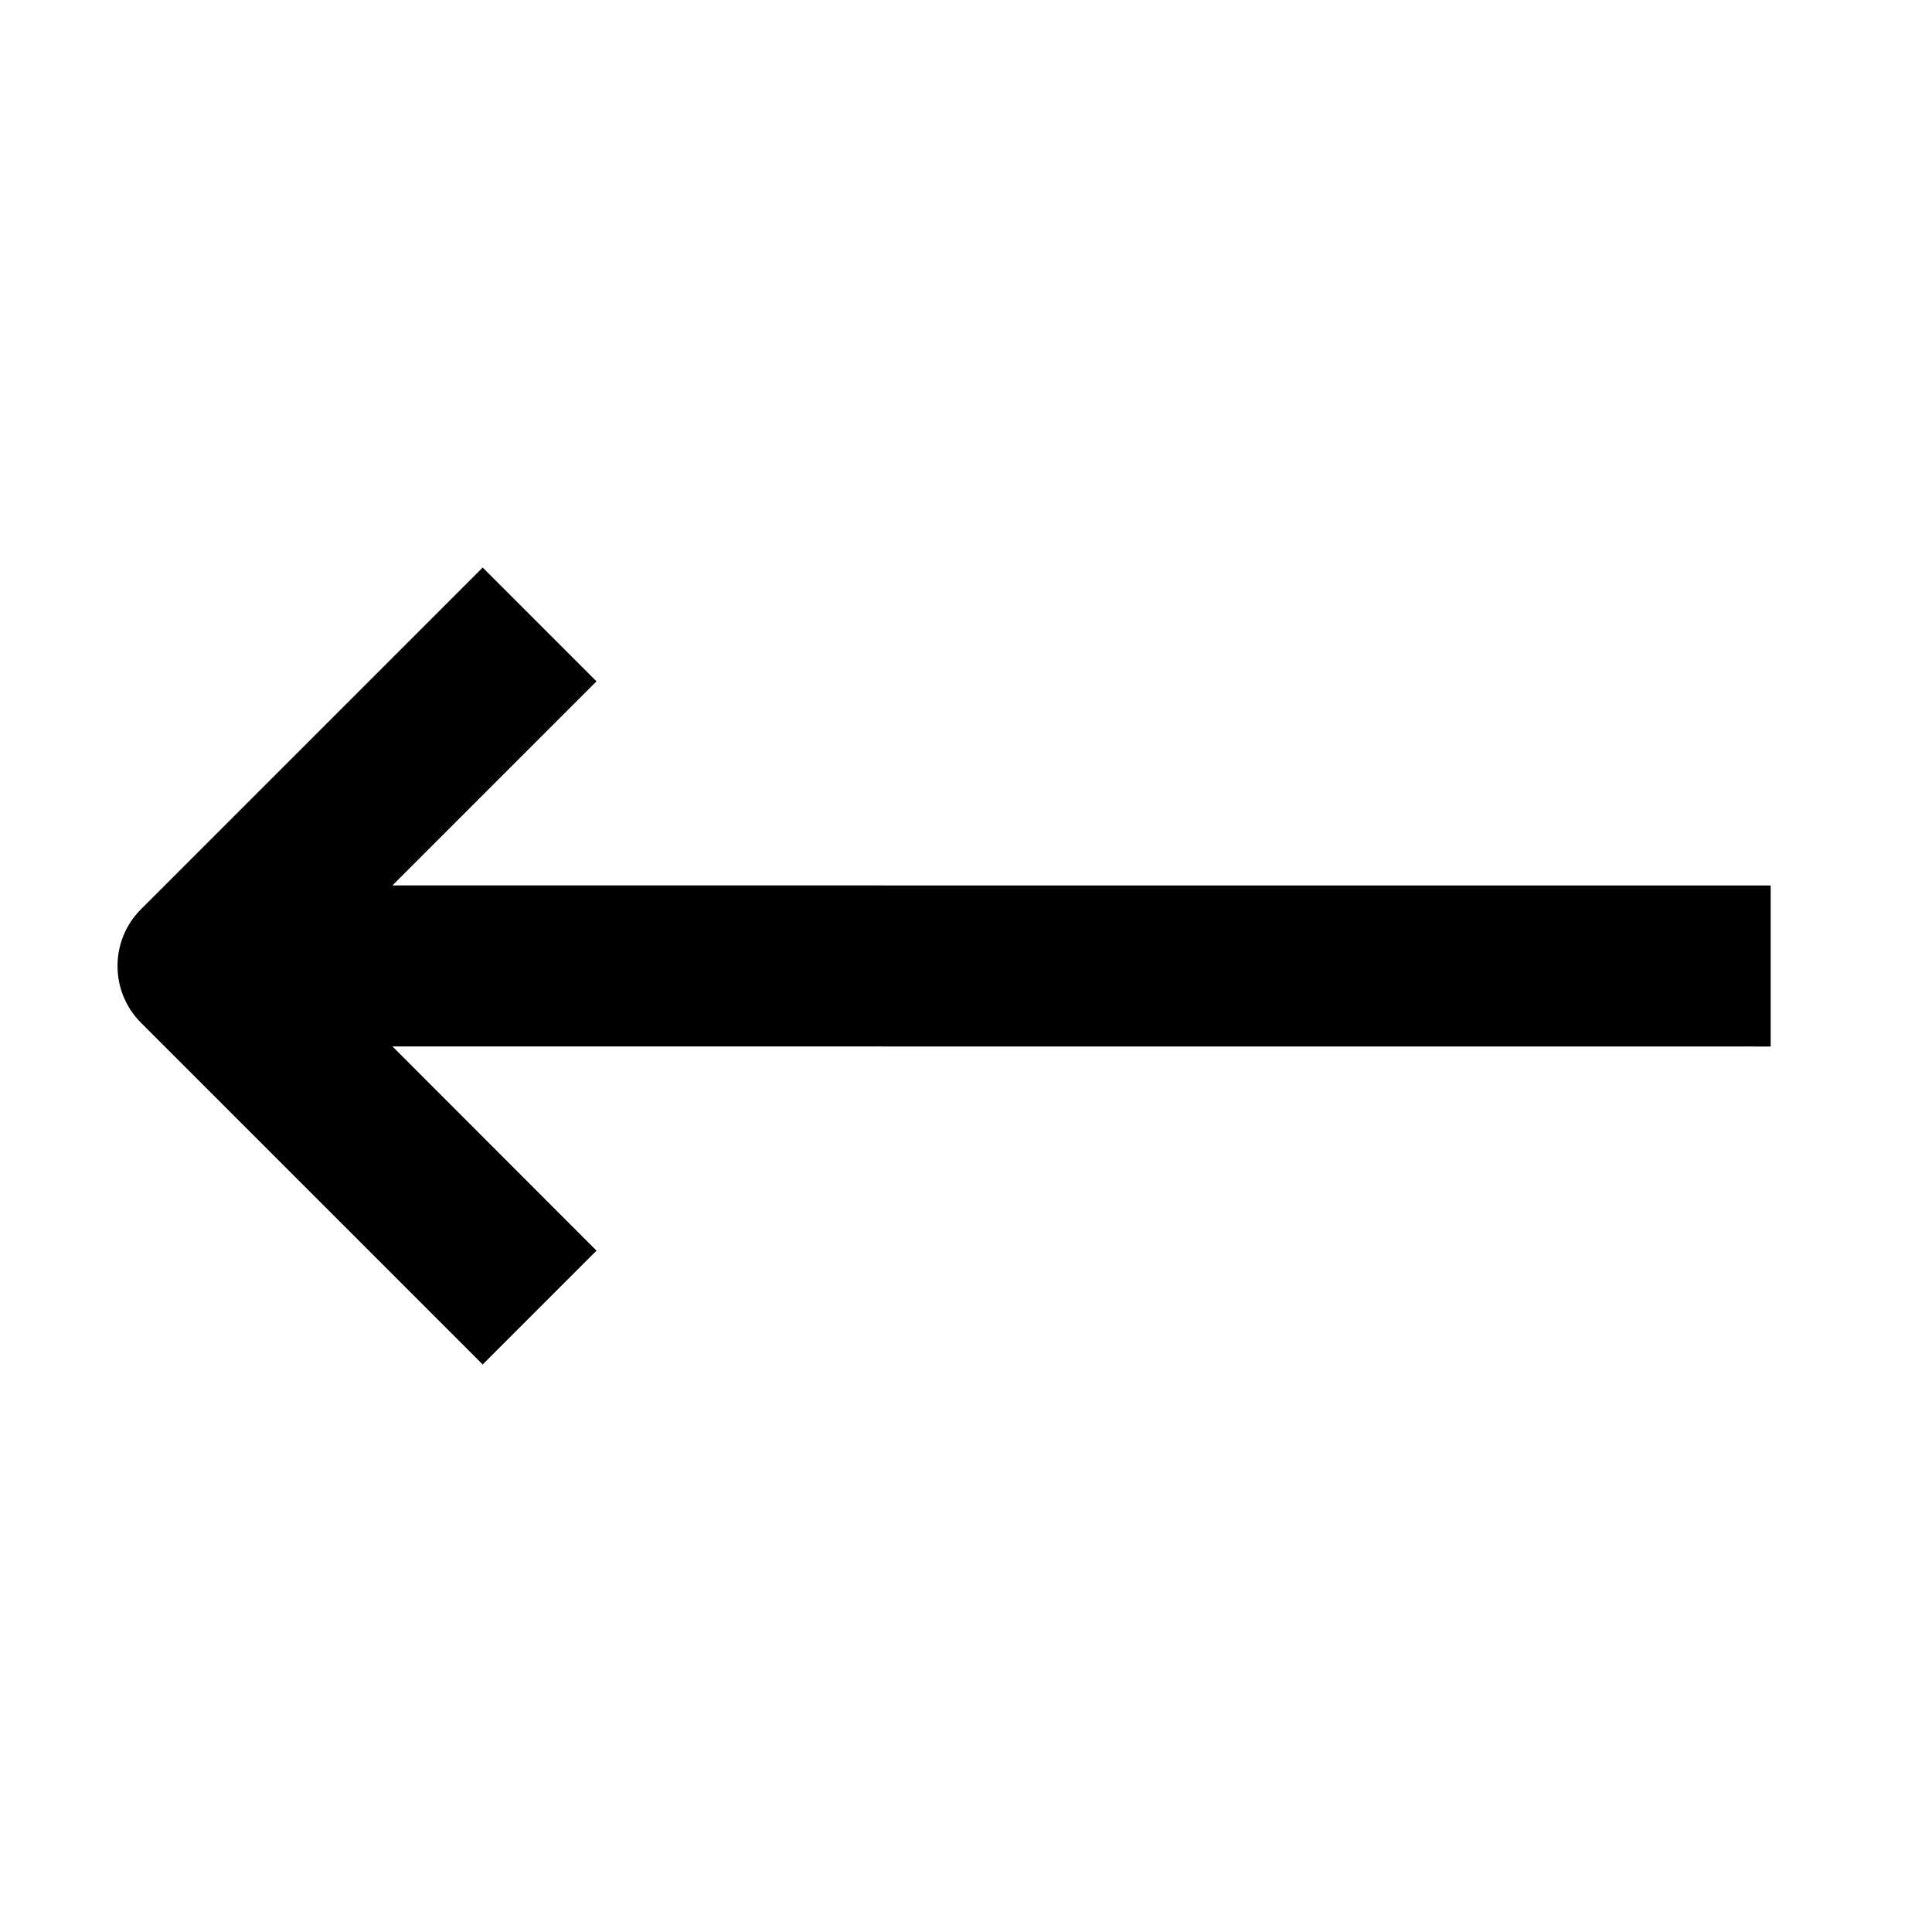 <?xml version="1.0" encoding="UTF-8"?>
<svg width="24px" height="24px" viewBox="0 0 24 24" version="1.1" xmlns="http://www.w3.org/2000/svg" xmlns:xlink="http://www.w3.org/1999/xlink">
    <!-- Generator: Sketch 57.1 (83088) - https://sketch.com -->
    <title>svg/arrow-long-left</title>
    <desc>Created with Sketch.</desc>
    <g id="arrow-long-left" stroke="none" stroke-width="1" fill="none" fill-rule="evenodd">
        <path d="M5.996,7.05 L7.41,8.464 L4.875,10.999 L21.996,11 L21.996,13 L4.875,12.999 L7.41,15.536 L5.996,16.95 L1.753,12.707 C1.362,12.317 1.362,11.683 1.753,11.293 L5.996,7.05 Z" id="Path" fill="#000000" fill-rule="nonzero"></path>
    </g>
</svg>